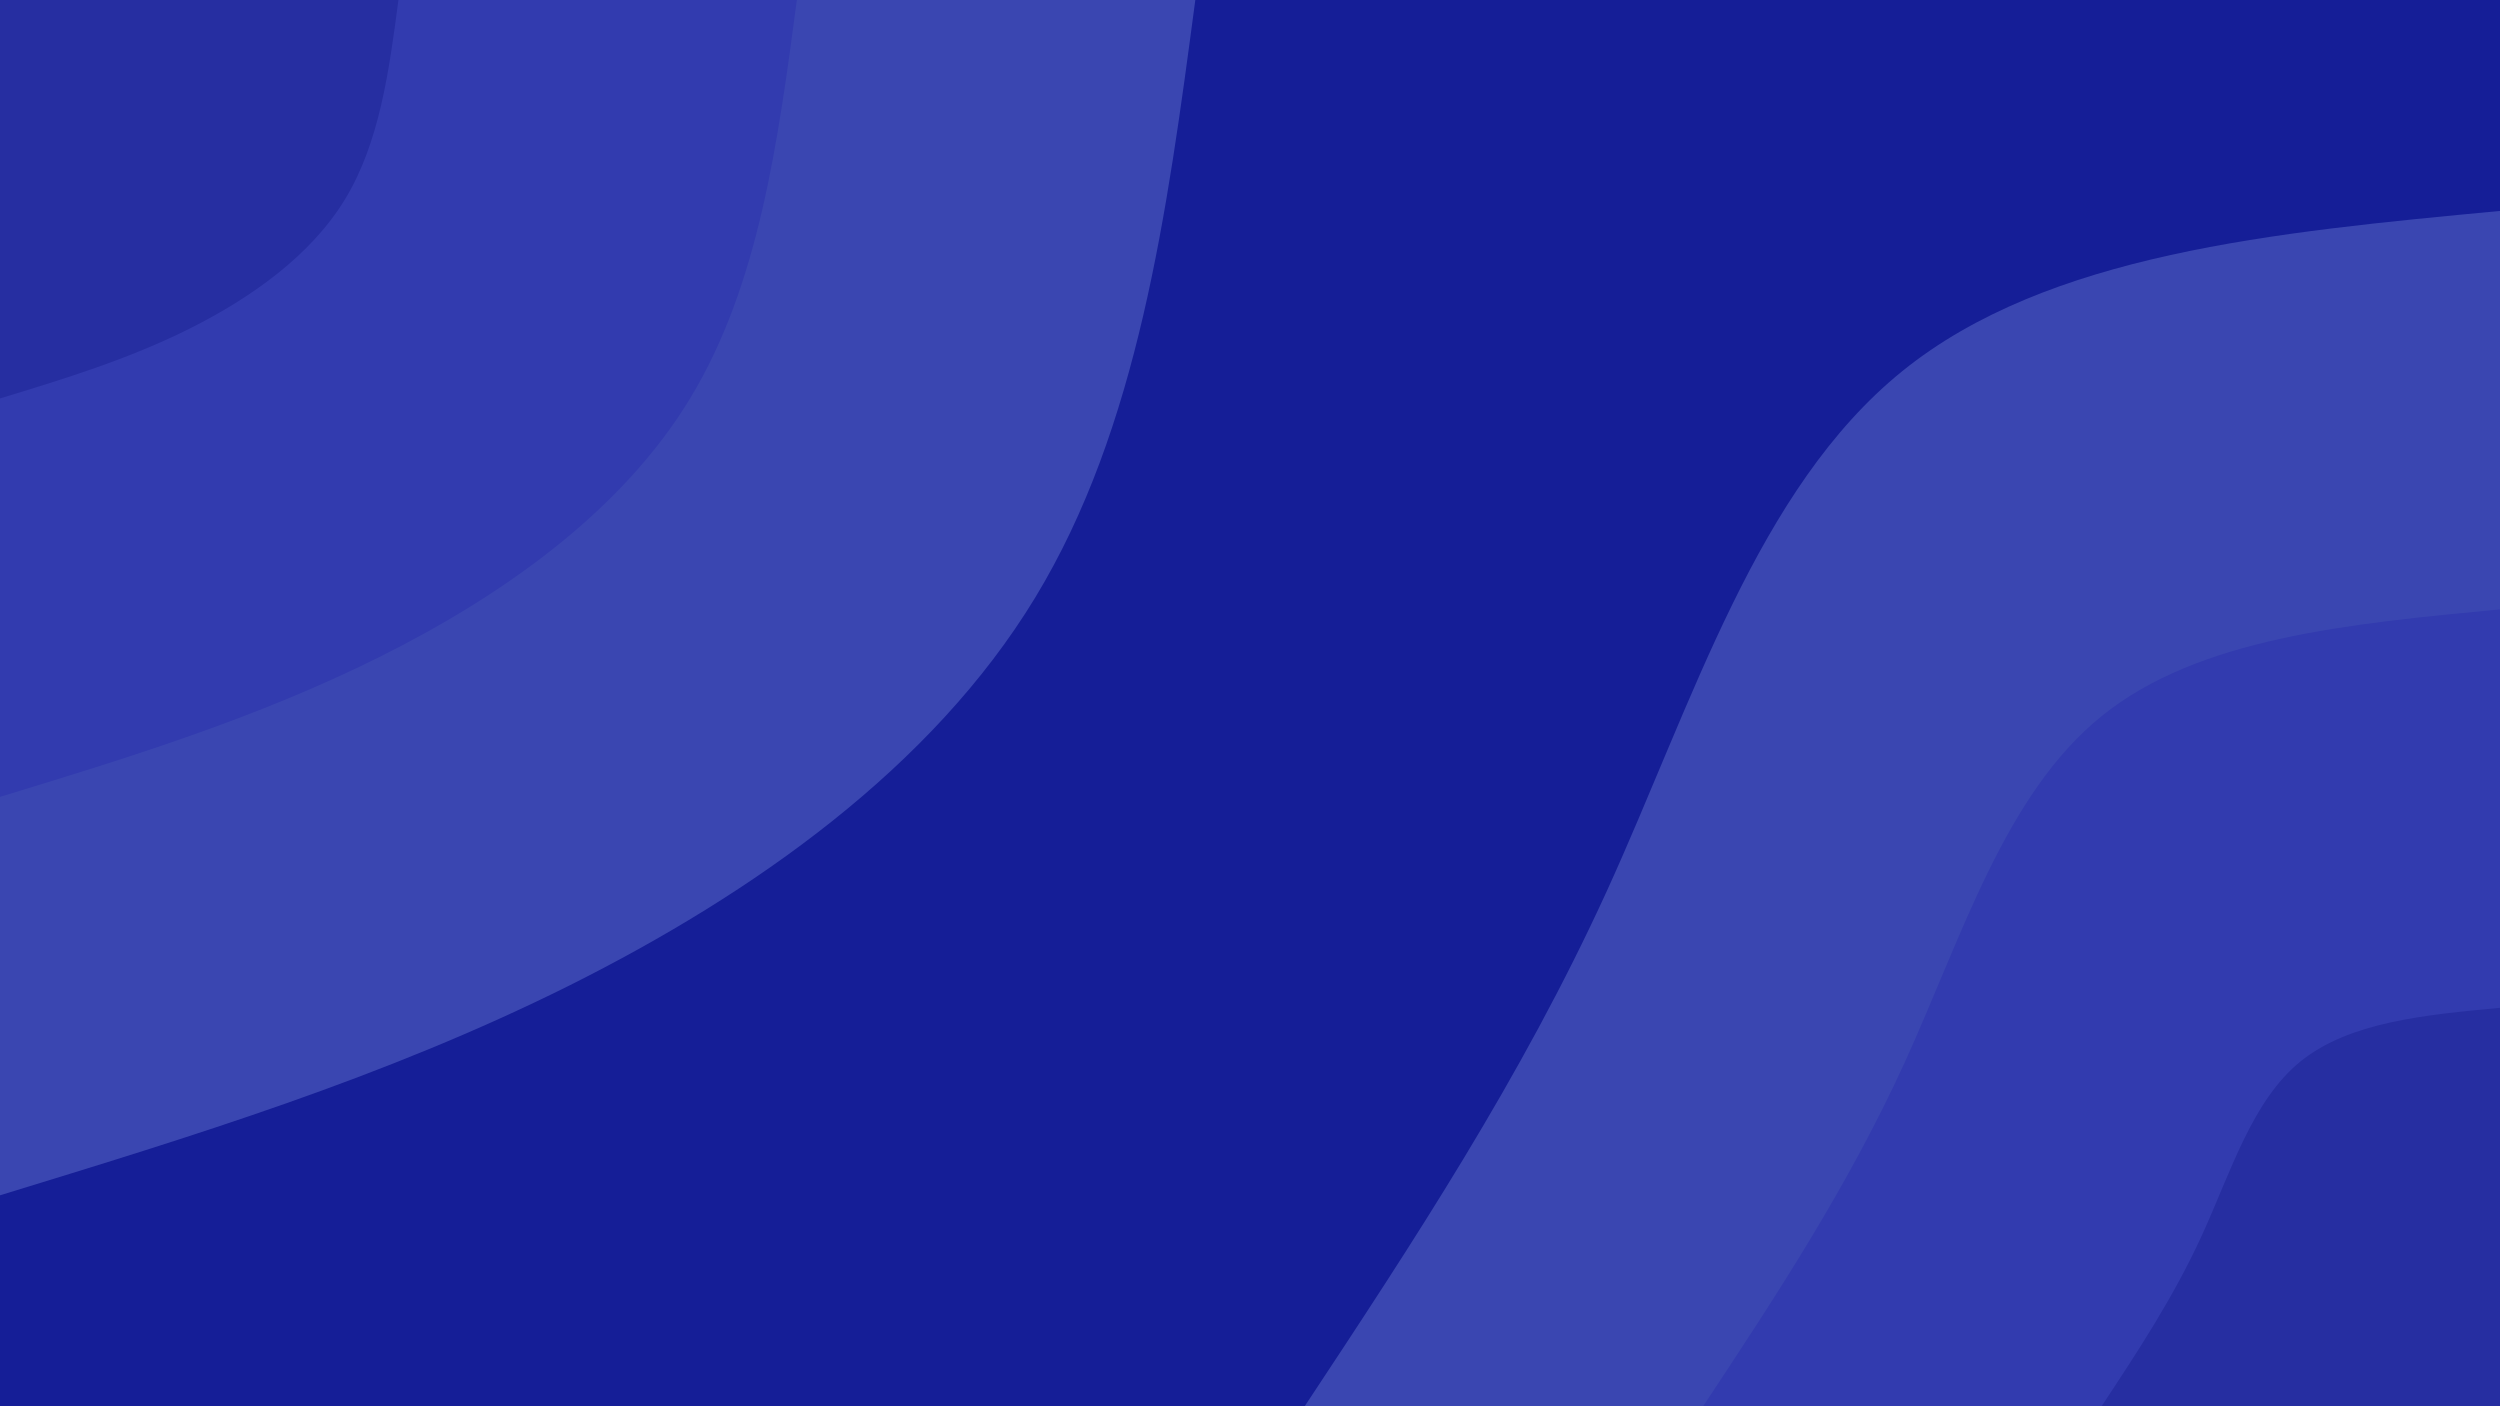 <svg id="visual" viewBox="0 0 960 540" width="960" height="540" xmlns="http://www.w3.org/2000/svg"
    xmlns:xlink="http://www.w3.org/1999/xlink" version="1.1">
    <rect x="0" y="0" width="960" height="540" fill="#151e97"></rect>
    <defs>
        <linearGradient id="grad1_0" x1="43.8%" y1="100%" x2="100%" y2="0%">
            <stop offset="14.444%" stop-color="#3a46b1" stop-opacity="1"></stop>
            <stop offset="85.556%" stop-color="#3a46b1" stop-opacity="1"></stop>
        </linearGradient>
    </defs>
    <defs>
        <linearGradient id="grad1_1" x1="43.8%" y1="100%" x2="100%" y2="0%">
            <stop offset="14.444%" stop-color="#3a46b1" stop-opacity="1"></stop>
            <stop offset="85.556%" stop-color="#323baf" stop-opacity="1"></stop>
        </linearGradient>
    </defs>
    <defs>
        <linearGradient id="grad1_2" x1="43.8%" y1="100%" x2="100%" y2="0%">
            <stop offset="14.444%" stop-color="#262ea1" stop-opacity="1"></stop>
            <stop offset="85.556%" stop-color="#323baf" stop-opacity="1"></stop>
        </linearGradient>
    </defs>
    <defs>
        <linearGradient id="grad2_0" x1="0%" y1="100%" x2="56.3%" y2="0%">
            <stop offset="14.444%" stop-color="#3a46b1" stop-opacity="1"></stop>
            <stop offset="85.556%" stop-color="#3a46b1" stop-opacity="1"></stop>
        </linearGradient>
    </defs>
    <defs>
        <linearGradient id="grad2_1" x1="0%" y1="100%" x2="56.3%" y2="0%">
            <stop offset="14.444%" stop-color="#323baf" stop-opacity="1"></stop>
            <stop offset="85.556%" stop-color="#3a46b1" stop-opacity="1"></stop>
        </linearGradient>
    </defs>
    <defs>
        <linearGradient id="grad2_2" x1="0%" y1="100%" x2="56.3%" y2="0%">
            <stop offset="14.444%" stop-color="#323baf" stop-opacity="1"></stop>
            <stop offset="85.556%" stop-color="#262ea1" stop-opacity="1"></stop>
        </linearGradient>
    </defs>
    <g transform="translate(960, 540)">
        <path
            class="triangle-float1"
            d="M-459 0C-417.5 -62.8 -376 -125.6 -342.9 -198C-309.9 -270.4 -285.3 -352.4 -229.5 -397.5C-173.7 -442.6 -86.9 -450.8 0 -459L0 0Z"
            fill="#3a46b1"></path>
        <path
            class="triangle-float2"
            d="M-306 0C-278.3 -41.9 -250.7 -83.7 -228.6 -132C-206.6 -180.3 -190.2 -234.9 -153 -265C-115.8 -295.1 -57.9 -300.5 0 -306L0 0Z"
            fill="#323baf"></path>
        <path
            class="triangle-float3"
            d="M-153 0C-139.2 -20.9 -125.3 -41.9 -114.3 -66C-103.3 -90.1 -95.1 -117.5 -76.5 -132.5C-57.9 -147.5 -29 -150.3 0 -153L0 0Z"
            fill="#262ea1"></path>
    </g>
    <g transform="translate(0, 0)">
        <path
            class="triangle-float4"
            d="M459 0C448.1 82.1 437.1 164.3 397.5 229.5C357.9 294.7 289.5 343 218.5 378.5C147.5 413.9 73.7 436.4 0 459L0 0Z"
            fill="#3a46b1"></path>
        <path
            class="triangle-float5" d="M306 0C298.7 54.8 291.4 109.5 265 153C238.6 196.5 193 228.7 145.7 252.3C98.3 275.9 49.2 291 0 306L0 0Z"
            fill="#323baf"></path>
        <path
            class="triangle-float6"
            d="M153 0C149.4 27.4 145.7 54.8 132.5 76.5C119.3 98.2 96.5 114.3 72.8 126.2C49.2 138 24.6 145.5 0 153L0 0Z"
            fill="#262ea1"></path>
    </g>

        <defs>
        <mask id="SvgjsMask1000">
            <rect width="1440" height="700" fill="#ffffff"></rect>
        </mask>
        <style>
            @keyframes float1 {
                0%{transform: translate(0, 0)}
                50%{transform: translate(20px, 0)}
                100%{transform: translate(0, 0)}
            }

            .triangle-float1 {
                animation: float1 4s infinite ease-in-out;
            }

            @keyframes float2 {
                0%{transform: translate(0, 0)}
                50%{transform: translate(10px, 10px)}
                100%{transform: translate(0, 0)}
            }

            .triangle-float2 {
                animation: float2 3s infinite ease-in-out;
            }

            @keyframes float3 {
                0%{transform: translate(0, 0)}
                50%{transform: translate(0, 20px)}
                100%{transform: translate(0, 0)}
            }

            .triangle-float3 {
                animation: float3 5s infinite ease-in-out;
            }

            @keyframes float4 {
                0%{transform: translate(0, 0)}
                50%{transform: translate(-20px, 0)}
                100%{transform: translate(0, 0)}
            }

            .triangle-float4 {
                animation: float4 4s infinite ease-in-out;
            }

            @keyframes float5 {
                0%{transform: translate(0, 0)}
                50%{transform: translate(-10px, -10px)}
                100%{transform: translate(0, 0)}
            }

            .triangle-float5 {
                animation: float5 3s infinite ease-in-out;
            }

            @keyframes float6 {
                0%{transform: translate(0, 0)}
                50%{transform: translate(0, -20px)}
                100%{transform: translate(0, 0)}
            }

            .triangle-float6 {
                animation: float6 5s infinite ease-in-out;
            }
        </style>
    </defs>
</svg>
